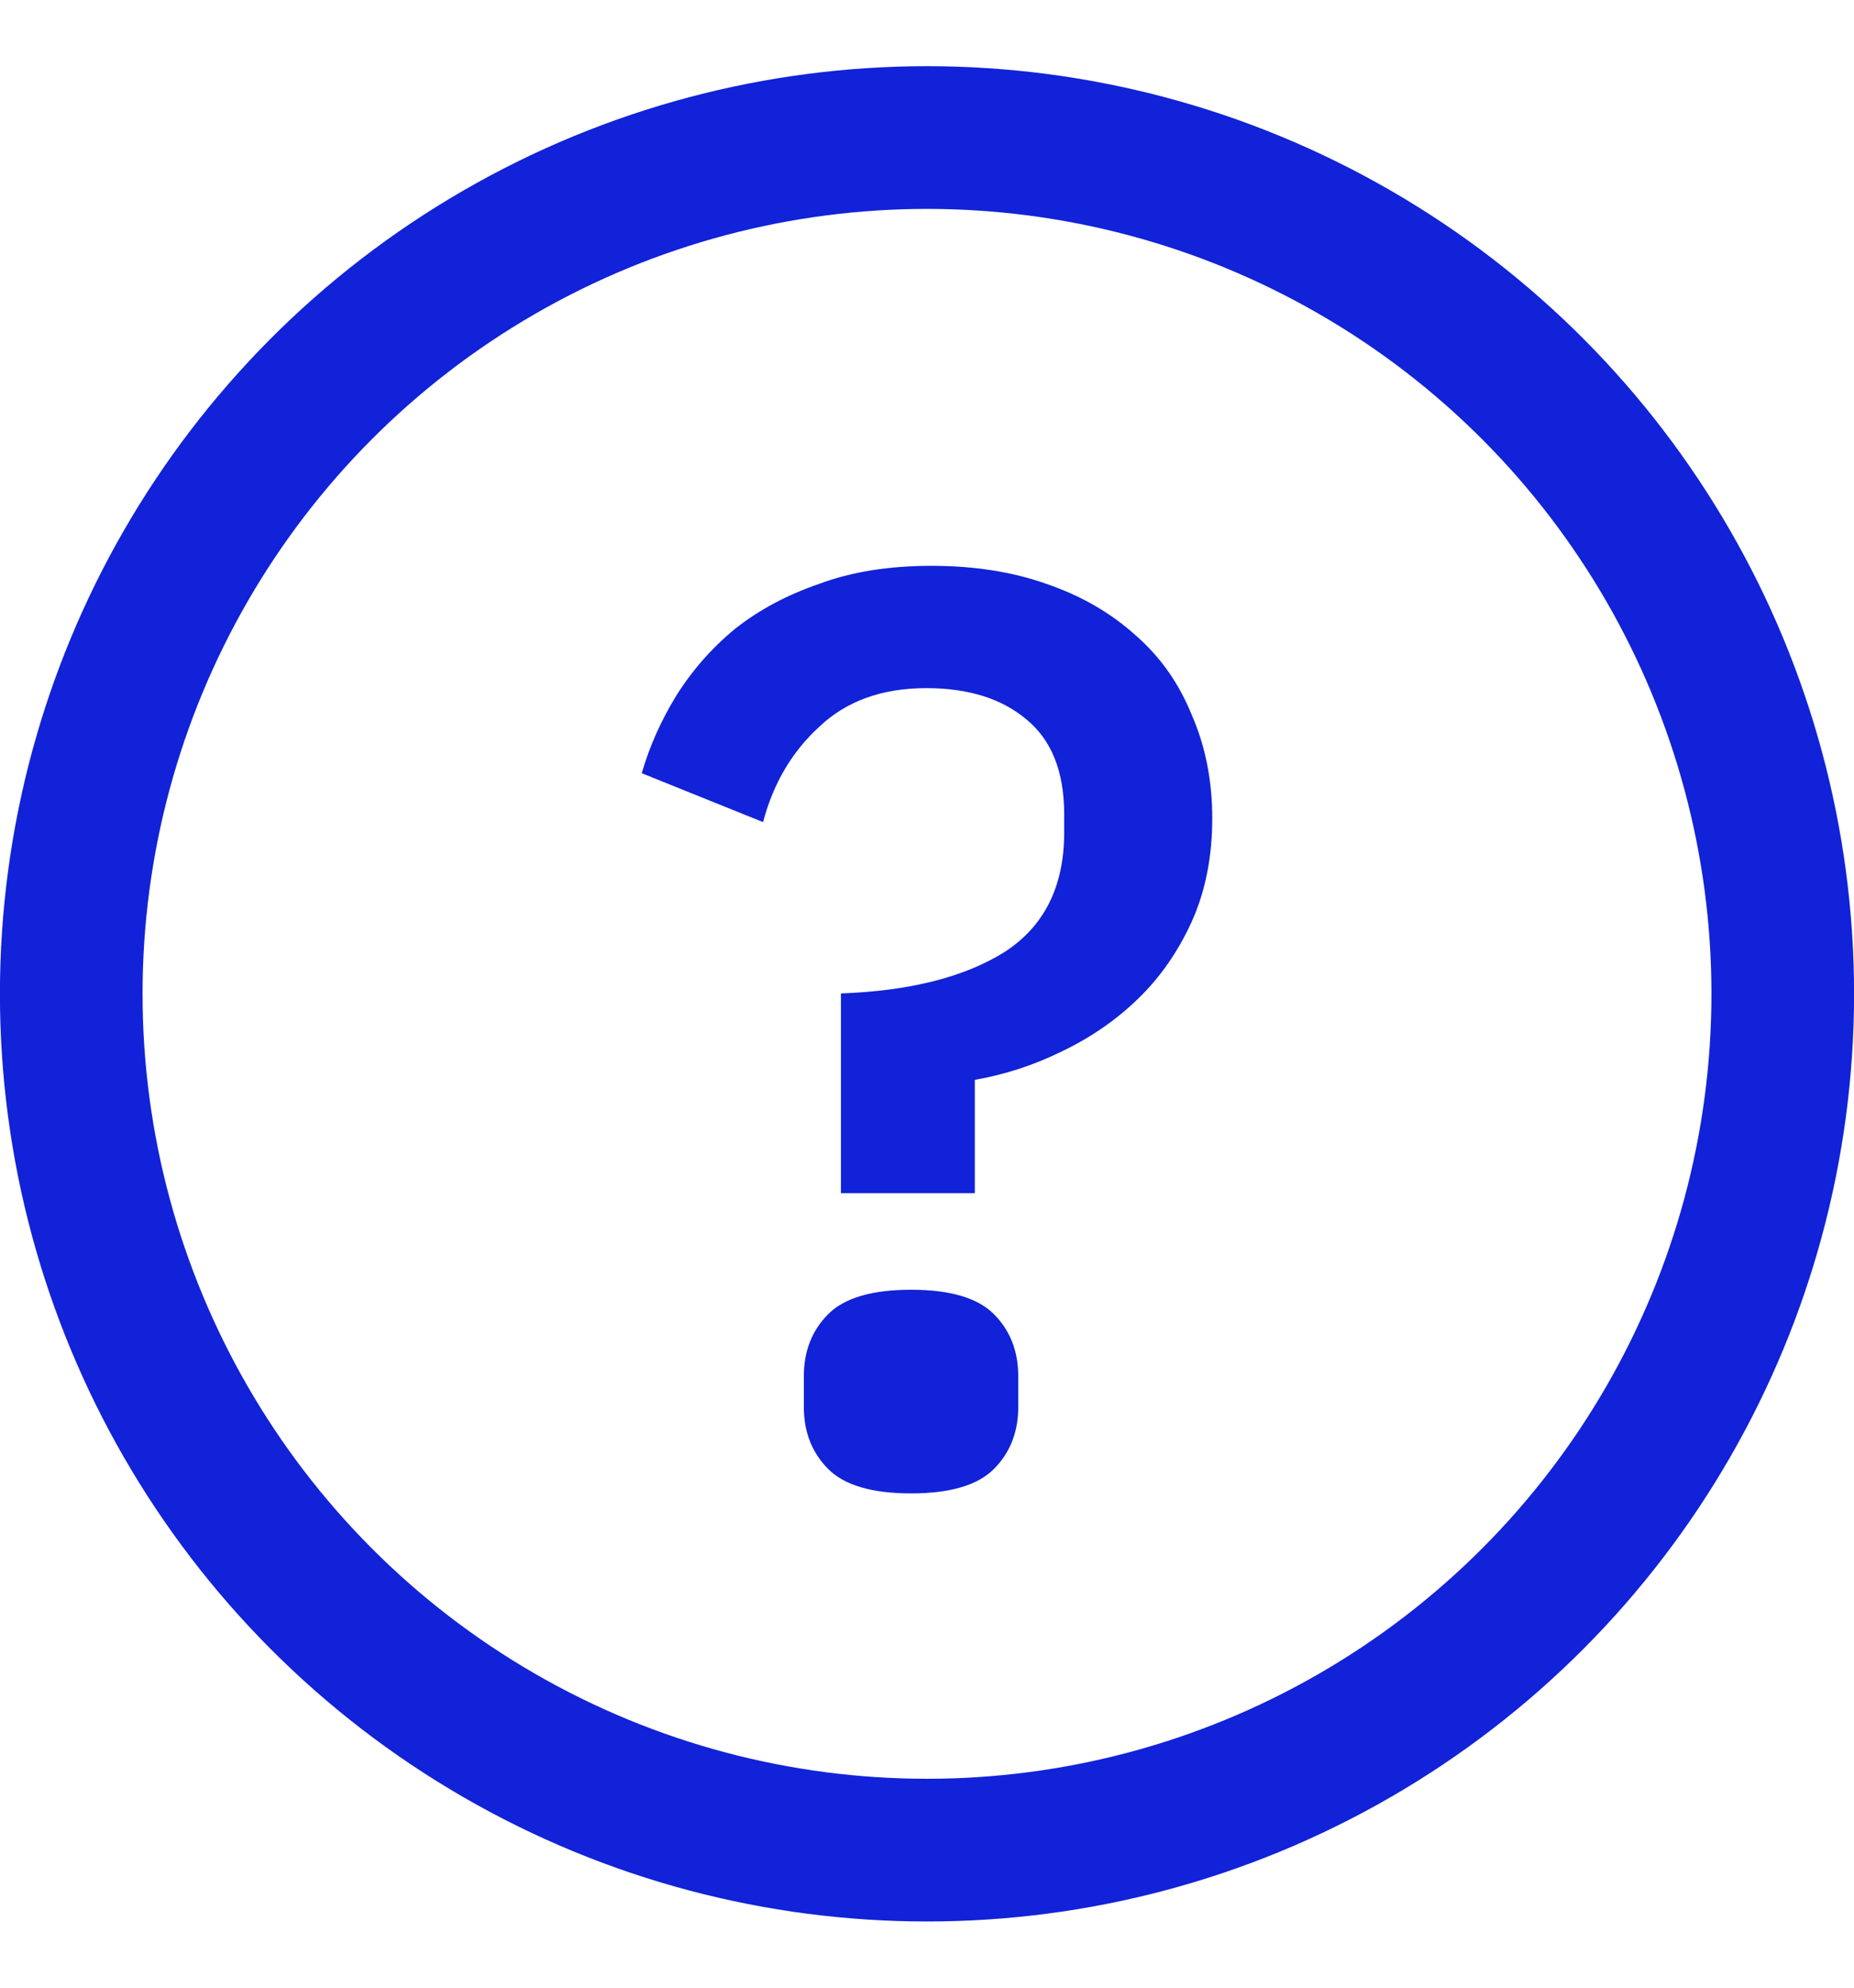 <svg width="14" height="15" viewBox="0 0 14 15" fill="none" xmlns="http://www.w3.org/2000/svg">
<path d="M6.35 9.004V7.497C6.87 7.478 7.281 7.374 7.583 7.186C7.885 6.992 8.036 6.69 8.036 6.282V6.146C8.036 5.822 7.94 5.582 7.747 5.426C7.561 5.271 7.31 5.193 6.995 5.193C6.661 5.193 6.391 5.29 6.186 5.485C5.98 5.673 5.839 5.913 5.762 6.204L4.846 5.835C4.904 5.634 4.991 5.439 5.106 5.251C5.228 5.057 5.376 4.889 5.55 4.746C5.73 4.603 5.942 4.49 6.186 4.406C6.43 4.315 6.713 4.27 7.034 4.27C7.355 4.27 7.644 4.315 7.901 4.406C8.165 4.496 8.389 4.626 8.576 4.795C8.762 4.957 8.903 5.157 9 5.397C9.102 5.631 9.154 5.89 9.154 6.175C9.154 6.467 9.102 6.726 9 6.953C8.897 7.18 8.762 7.374 8.595 7.536C8.428 7.698 8.235 7.831 8.017 7.935C7.805 8.039 7.586 8.11 7.361 8.149V9.004H6.35ZM6.88 11.27C6.584 11.27 6.375 11.208 6.253 11.085C6.131 10.962 6.07 10.806 6.07 10.618V10.385C6.07 10.197 6.131 10.041 6.253 9.918C6.375 9.795 6.584 9.733 6.88 9.733C7.175 9.733 7.384 9.795 7.506 9.918C7.628 10.041 7.689 10.197 7.689 10.385V10.618C7.689 10.806 7.628 10.962 7.506 11.085C7.384 11.208 7.175 11.27 6.88 11.27Z" fill="#1122D8"/>
<circle cx="7" cy="7.5" r="6.462" stroke="#1122D8" stroke-width="1.077"/>
</svg>
